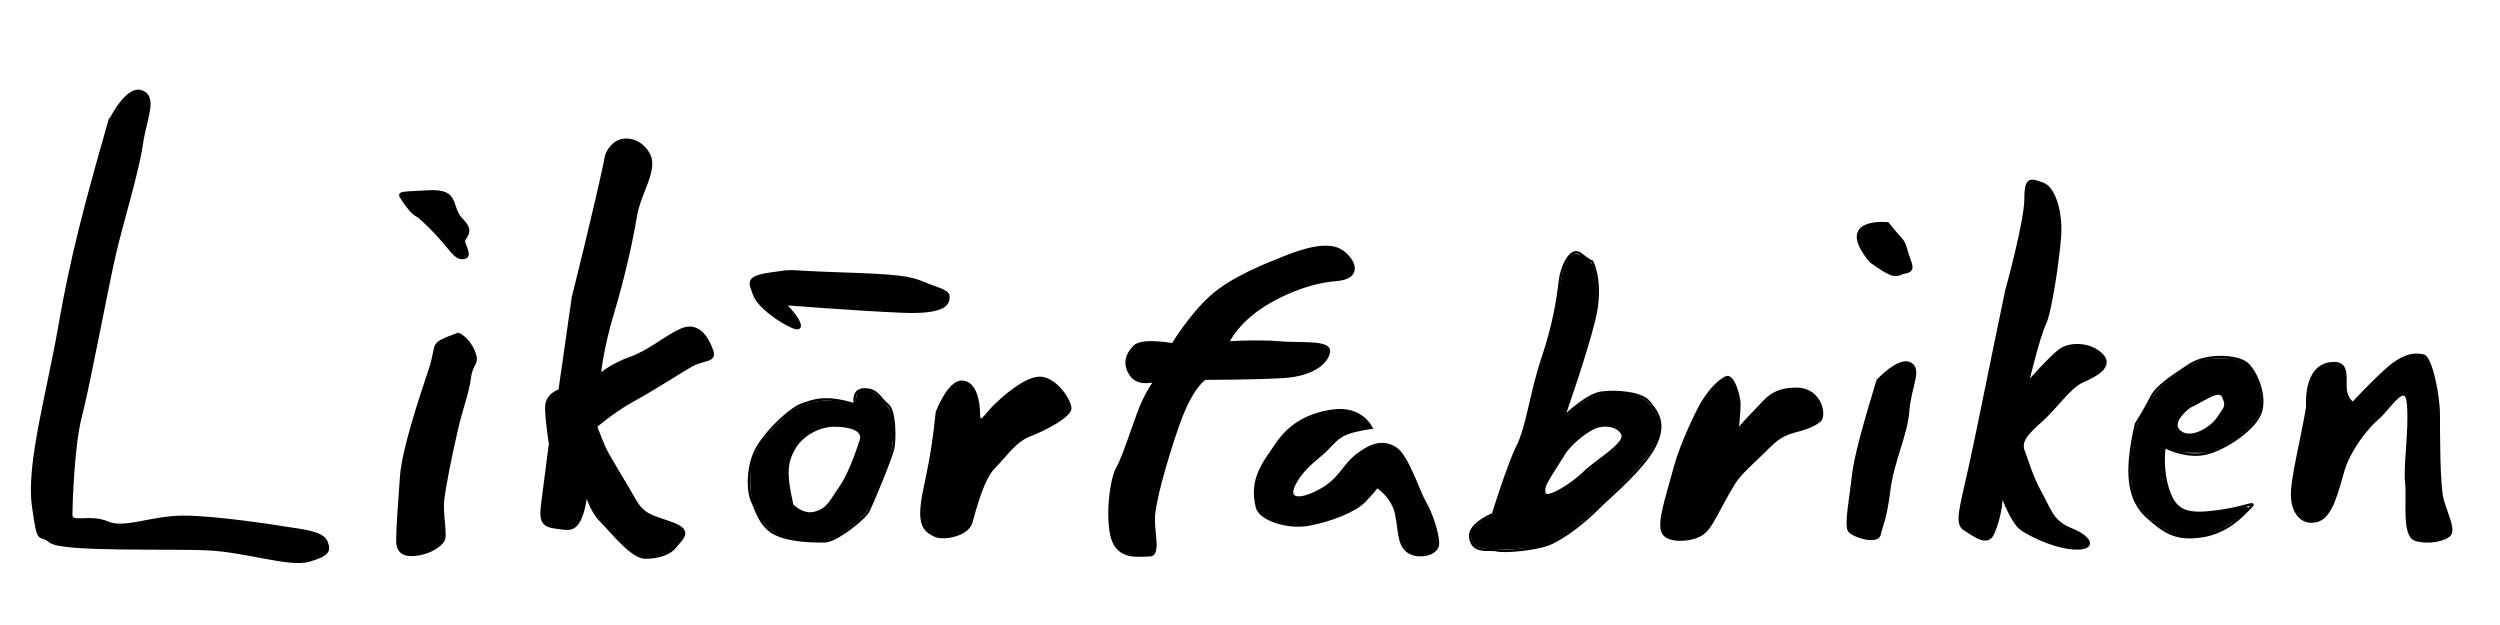 <?xml version="1.0" encoding="UTF-8" standalone="no"?>
<!-- Created with Inkscape (http://www.inkscape.org/) -->

<svg
   xmlns:dc="http://purl.org/dc/elements/1.1/"
   xmlns:cc="http://creativecommons.org/ns#"
   xmlns:rdf="http://www.w3.org/1999/02/22-rdf-syntax-ns#"
   xmlns:svg="http://www.w3.org/2000/svg"
   xmlns="http://www.w3.org/2000/svg"
   xmlns:sodipodi="http://sodipodi.sourceforge.net/DTD/sodipodi-0.dtd"
   xmlns:inkscape="http://www.inkscape.org/namespaces/inkscape"
   width="1000"
   height="250"
   id="svg5281"
   version="1.1"
   inkscape:version="0.48.3.1 r9886"
   sodipodi:docname="Likorfabriken.svg">
  <defs
     id="defs5283" />
  <sodipodi:namedview
     id="base"
     pagecolor="#ffffff"
     bordercolor="#666666"
     borderopacity="1.0"
     inkscape:pageopacity="0.0"
     inkscape:pageshadow="2"
     inkscape:zoom="1.89"
     inkscape:cx="658.58887"
     inkscape:cy="97.832288"
     inkscape:document-units="px"
     inkscape:current-layer="layer1"
     showgrid="false"
     inkscape:window-width="1280"
     inkscape:window-height="968"
     inkscape:window-x="-4"
     inkscape:window-y="-4"
     inkscape:window-maximized="1"
     height="744.09px" />
  <g
     inkscape:label="Layer 1"
     inkscape:groupmode="layer"
     id="layer1"
     transform="translate(0,-802.37)">
    <path
       style="fill:#000000;fill-opacity:1;stroke:#000000;stroke-width:1px;stroke-linecap:butt;stroke-linejoin:miter;stroke-opacity:1"
       d="m 43.702,851.115 c -9.138,31.904 -15.231,54.693 -19.8,81.279 -4.569,26.587 -12.946,55.452 -10.662,72.164 2.285,16.712 2.285,10.635 6.854,14.433 4.569,3.798 47.977,2.279 63.208,3.038 15.231,0.76 32.746,6.837 40.361,4.558 7.615,-2.279 8.377,-3.798 6.854,-7.596 -1.523,-3.798 -10.662,-4.558 -15.231,-5.317 -4.569,-0.76 -28.938,-4.558 -41.885,-4.558 -12.946,0 -23.608,5.317 -30.462,2.279 -6.854,-3.038 -14.469,0.76 -14.469,-3.038 0,-3.798 0.762,-28.106 3.808,-39.5 3.046,-11.394 10.662,-52.414 13.708,-65.327 3.046,-12.914 9.138,-32.664 10.662,-43.298 1.523,-10.635 6.092,-18.99 0,-21.269 -6.092,-2.279 -12.946,12.154 -12.946,12.154 z"
       id="path2997"
       inkscape:connector-curvature="0" />
    <path
       style="fill:#000000;fill-opacity:1;stroke:#000000;stroke-width:1px;stroke-linecap:butt;stroke-linejoin:miter;stroke-opacity:1"
       d="m 167.34,888.851 c 12.185,10.635 13.708,16.712 17.515,16.712 3.808,0 1.523,-3.798 0.762,-6.077 -0.762,-2.279 4.569,-3.798 -0.762,-9.115 -5.331,-5.317 -0.762,-12.154 -13.708,-11.394 -12.946,0.76 -12.185,0 -9.138,4.558 3.046,4.558 5.331,5.317 5.331,5.317 z"
       id="path2983"
       inkscape:connector-curvature="0" />
    <path
       style="fill:#000000;fill-opacity:1;stroke:#000000;stroke-width:1px;stroke-linecap:butt;stroke-linejoin:miter;stroke-opacity:1"
       d="m 183.332,935.947 c -12.185,4.558 -7.615,3.038 -11.423,14.433 -3.808,11.394 -10.662,31.904 -11.423,42.539 -0.762,10.635 -1.523,20.51 -1.523,25.827 0,5.317 3.808,6.077 8.377,5.317 4.569,-0.76 8.377,-3.038 9.9,-5.317 1.523,-2.279 -0.762,-10.635 0,-16.712 0.762,-6.077 3.046,-17.471 5.331,-27.346 2.285,-9.875 4.569,-15.192 5.331,-21.269 0.762,-6.077 3.808,-5.317 1.523,-10.635 -2.285,-5.317 -6.092,-6.837 -6.092,-6.837 z"
       id="path3753"
       inkscape:connector-curvature="0" />
    <path
       style="fill:#000000;fill-opacity:1;stroke:#000000;stroke-width:1px;stroke-linecap:butt;stroke-linejoin:miter;stroke-opacity:1"
       d="m 242.139,866.621 c -3.808,18.231 -12.946,54.693 -12.946,54.693 l -5.331,37.221 c 0,0 -5.331,1.519 -5.331,6.837 0,5.317 1.523,14.433 1.523,14.433 0,0 -2.285,17.471 -3.046,23.548 -0.762,6.077 -0.762,9.116 4.569,9.875 5.331,0.76 7.615,1.519 9.9,-2.279 2.285,-3.798 3.046,-11.394 3.046,-11.394 0,0 1.523,6.837 6.092,11.394 4.569,4.558 12.185,14.433 17.515,14.433 5.331,0 9.9,-1.519 12.185,-4.558 2.285,-3.038 6.854,-6.077 -1.523,-9.116 -8.377,-3.038 -11.423,-3.038 -15.231,-9.875 -3.808,-6.837 -10.662,-17.471 -12.185,-21.269 -1.523,-3.798 -3.046,-7.596 -3.046,-7.596 0,0 6.854,-6.077 15.231,-10.635 8.377,-4.558 17.515,-10.635 22.846,-13.673 5.331,-3.038 9.9,-1.519 8.377,-6.077 -1.523,-4.558 -5.331,-11.394 -12.185,-8.356 -6.854,3.038 -12.185,8.356 -20.562,11.394 -8.377,3.038 -12.185,6.837 -12.185,6.837 0,0 0.762,-9.875 5.331,-25.067 4.569,-15.192 7.615,-29.625 9.138,-38.741 1.523,-9.115 8.377,-18.231 5.331,-24.308 -3.046,-6.077 -9.9,-7.596 -13.708,-4.558 -3.808,3.038 -3.808,6.837 -3.808,6.837 z"
       id="path3755"
       inkscape:connector-curvature="0"
       sodipodi:nodetypes="cccscssscsssssscssssscssssc" />
    <path
       style="fill:#000000;fill-opacity:1;stroke:#000000;stroke-width:1px;stroke-linecap:butt;stroke-linejoin:miter;stroke-opacity:1"
       d="m 313.858,923.949 c 6.092,6.077 8.377,11.394 3.046,9.115 -5.331,-2.279 -13.708,-8.356 -15.231,-12.914 -1.523,-4.558 -3.808,-6.837 6.854,-8.356 10.662,-1.519 3.808,-0.76 27.415,0 23.608,0.76 28.177,1.519 33.508,3.798 5.331,2.279 9.9,3.038 9.9,5.317 0,2.279 0,6.837 -18.277,6.077 -18.277,-0.76 -47.215,-3.038 -47.215,-3.038 z"
       id="path3757"
       inkscape:connector-curvature="0" />
    <g
       id="g5242">
      <path
         inkscape:connector-curvature="0"
         id="path3759"
         d="m 342.034,964.209 c -12.185,-3.798 -16.754,-1.519 -21.323,0 -4.569,1.519 -15.992,12.154 -19.038,19.75 -3.046,7.596 -2.285,15.952 -0.762,18.991 1.523,3.038 3.046,9.875 9.138,12.914 6.092,3.038 15.231,3.038 19.8,3.038 4.569,0 15.992,-9.115 17.515,-12.154 1.523,-3.038 9.138,-21.269 9.9,-25.067 0.762,-3.798 0.762,-15.192 -2.285,-17.471 -3.046,-2.279 -3.808,-6.077 -9.138,-6.077 -5.331,0 -3.808,6.077 -3.808,6.077 z"
         style="fill:none;fill-opacity:1;stroke:#000000;stroke-width:1px;stroke-linecap:butt;stroke-linejoin:miter;stroke-opacity:1" />
      <path
         sodipodi:nodetypes="csssssc"
         inkscape:connector-curvature="0"
         id="path3761"
         d="m 316.904,1004.469 c -3.046,-12.914 -2.285,-17.471 0.762,-22.789 3.046,-5.317 9.9,-9.115 15.992,-9.115 6.092,0 12.185,1.519 10.662,6.077 -1.523,4.558 -4.569,13.673 -8.377,18.99 -3.808,5.317 -4.569,8.356 -9.9,9.875 -4.912,1.4 -9.138,-3.038 -9.138,-3.038 z"
         style="fill:none;fill-opacity:1;stroke:#000000;stroke-width:1px;stroke-linecap:butt;stroke-linejoin:miter;stroke-opacity:1" />
    </g>
    <path
       style="fill:#000000;fill-opacity:1;stroke:#000000;stroke-width:1px;stroke-linecap:butt;stroke-linejoin:miter;stroke-opacity:1"
       d="m 374.781,967.248 c -2.285,22.789 -5.331,29.625 -6.092,37.981 -0.762,8.356 2.285,9.875 5.331,11.394 3.046,1.519 12.946,0 14.469,-5.317 1.523,-5.317 4.569,-17.471 9.138,-22.029 4.569,-4.558 8.377,-10.635 14.469,-12.913 6.092,-2.279 15.992,-7.596 15.992,-10.635 0,-3.038 -5.331,-11.394 -11.423,-12.154 -6.092,-0.76 -15.992,8.356 -19.038,11.394 -3.046,3.038 -6.092,8.356 -6.092,3.038 0,-5.317 -1.523,-12.914 -6.854,-12.914 -5.331,0 -9.9,12.154 -9.9,12.154 z"
       id="path3009"
       inkscape:connector-curvature="0" />
    <path
       style="fill:#000000;fill-opacity:1;stroke:#000000;stroke-width:1px;stroke-linecap:butt;stroke-linejoin:miter;stroke-opacity:1"
       d="m 469.077,940.136 c 0,0 6.854,-11.394 15.231,-18.99 8.377,-7.596 22.085,-12.914 29.7,-15.952 7.615,-3.038 17.515,-6.077 22.846,-2.279 5.331,3.798 7.615,10.635 -2.285,11.394 -9.9,0.76 -19.336,4.723 -25.892,8.356 -13.708,7.596 -17.515,16.712 -17.515,16.712 0,0 12.185,-0.76 20.561,0 8.377,0.76 20.562,-0.76 19.8,3.798 -0.762,4.558 -6.854,9.115 -17.515,9.875 -10.662,0.76 -31.985,0.76 -31.985,0.76 0,0 -5.331,3.038 -10.662,18.231 -5.331,15.192 -9.9,31.904 -9.9,37.981 0,6.077 2.285,14.433 -1.523,14.433 -3.808,0 -11.423,1.519 -14.469,-5.317 -3.046,-6.837 -1.523,-24.308 1.523,-29.625 3.046,-5.317 7.615,-21.269 10.662,-27.346 3.046,-6.077 4.569,-7.596 4.569,-7.596 0,0 -6.854,2.279 -9.9,-2.279 -3.046,-4.558 -1.523,-8.356 1.523,-11.394 3.046,-3.038 15.231,-0.76 15.231,-0.76 z"
       id="path3011"
       inkscape:connector-curvature="0"
       sodipodi:nodetypes="cssssscssscsssssscssc" />
    <path
       style="fill:#000000;fill-opacity:1;stroke:#000000;stroke-width:1px;stroke-linecap:butt;stroke-linejoin:miter;stroke-opacity:1"
       d="m 548.523,973.47 c 0,0 -3.808,-8.356 -15.231,-6.837 -11.423,1.519 -18.277,6.837 -22.846,13.673 -4.569,6.837 -10.594,13.57 -7.615,25.067 1.226,4.733 12.185,8.356 20.562,6.837 8.543,-1.549 18.277,-5.317 22.085,-9.115 3.808,-3.798 5.331,-6.077 5.331,-6.077 0,0 6.092,3.798 7.615,10.635 1.523,6.837 0.762,12.154 4.569,15.192 3.808,3.038 12.185,1.519 12.185,-3.038 0,-4.558 -3.046,-12.914 -5.331,-16.712 -2.285,-3.798 -6.854,-18.231 -11.423,-21.269 -4.569,-3.038 -9.138,-2.279 -15.231,2.279 -6.092,4.558 -6.854,9.875 -15.231,14.433 -8.377,4.558 -13.708,3.798 -9.9,-3.038 3.808,-6.837 9.138,-9.875 12.185,-12.914 3.046,-3.038 4.569,-5.317 8.377,-6.837 3.808,-1.519 9.9,-2.279 9.9,-2.279 z"
       id="path3013"
       inkscape:connector-curvature="0"
       sodipodi:nodetypes="cssssscssssssssssc" />
    <g
       id="g5250">
      <path
         sodipodi:nodetypes="csssscscsssssssc"
         inkscape:connector-curvature="0"
         id="path3015"
         d="m 597.228,1008.044 c 0,0 6.092,-19.75 9.9,-27.346 3.808,-7.596 5.331,-21.269 9.9,-34.943 4.569,-13.673 6.092,-23.548 6.854,-30.385 0.762,-6.837 4.569,-14.433 8.377,-11.394 3.808,3.038 4.569,3.038 4.569,3.038 0,0 4.569,8.356 0.762,23.548 -3.808,15.192 -12.185,38.741 -12.185,38.741 0,0 9.138,-9.115 15.231,-9.875 6.092,-0.76 15.992,0 19.038,3.798 3.046,3.798 6.854,8.356 2.285,17.471 -4.569,9.115 -18.277,20.51 -21.323,23.548 -3.046,3.038 -10.662,10.635 -19.8,15.192 -5.449,2.718 -19.038,3.798 -22.085,3.038 -3.046,-0.76 -9.9,1.519 -10.662,-5.317 -0.589,-5.285 9.138,-9.115 9.138,-9.115 z"
         style="fill:none;stroke:#000000;stroke-width:1px;stroke-linecap:butt;stroke-linejoin:miter;stroke-opacity:1" />
      <path
         sodipodi:nodetypes="ccsssc"
         inkscape:connector-curvature="0"
         id="path5235"
         d="m 626.166,982.976 c -7.615,12.154 -9.138,13.673 -8.377,16.712 0.762,3.038 11.423,-3.798 15.992,-8.356 4.569,-4.558 16.754,-11.394 15.231,-15.192 -1.523,-3.798 -7.922,-4.641 -12.185,-2.279 -6.854,3.798 -10.662,9.115 -10.662,9.115 z"
         style="fill:none;stroke:#000000;stroke-width:1px;stroke-linecap:butt;stroke-linejoin:miter;stroke-opacity:1" />
    </g>
    <path
       style="fill:#000000;fill-opacity:1;stroke:#000000;stroke-width:1px;stroke-linecap:butt;stroke-linejoin:miter;stroke-opacity:1"
       d="m 679.754,965.505 c 0,0 -6.854,12.914 -9.9,24.308 -3.046,11.394 -6.854,22.029 -4.569,25.827 2.285,3.798 12.185,3.038 15.992,0 3.808,-3.038 6.092,-9.875 12.185,-19.75 2.822,-4.574 6.854,-7.596 14.469,-15.192 7.615,-7.596 12.185,-4.558 19.8,-9.875 2.647,-1.848 0.762,-12.914 -9.138,-12.914 -9.9,0 -12.185,4.558 -16.754,9.115 -4.569,4.558 -6.854,7.596 -6.854,7.596 0,0 0.762,-7.596 0.762,-10.635 0,-3.038 -2.522,-12.035 -5.331,-10.635 -6.092,3.038 -10.662,12.154 -10.662,12.154 z"
       id="path5237"
       inkscape:connector-curvature="0"
       sodipodi:nodetypes="csssssssscssc" />
    <path
       style="fill:#000000;fill-opacity:1;stroke:#000000;stroke-width:1px;stroke-linecap:butt;stroke-linejoin:miter;stroke-opacity:1"
       d="m 751.058,954.591 c -5.331,17.471 -9.138,31.144 -9.9,38.741 -0.762,7.596 -3.046,18.99 -1.523,21.269 1.523,2.279 11.423,5.317 12.185,1.519 0.762,-3.798 2.285,-5.317 3.808,-17.471 1.523,-12.154 6.854,-22.029 7.615,-31.904 0.762,-9.875 5.331,-16.712 0.762,-18.99 -4.569,-2.279 -12.946,6.837 -12.946,6.837 z"
       id="path5239"
       inkscape:connector-curvature="0" />
    <path
       style="fill:#000000;fill-opacity:1;stroke:#000000;stroke-width:1px;stroke-linecap:butt;stroke-linejoin:miter;stroke-opacity:1"
       d="m 748.236,906.925 c 8.983,6.448 9.967,5.875 12.946,4.558 5.331,-0.76 3.046,-3.038 1.523,-8.356 -1.593,-5.562 -1.164,-3.26 -7.615,-11.394 0,0 -21.323,-2.279 -6.854,15.192 z"
       id="path5241"
       inkscape:connector-curvature="0"
       sodipodi:nodetypes="ccssc" />
    <path
       style="fill:#000000;fill-opacity:1;stroke:#000000;stroke-width:1px;stroke-linecap:butt;stroke-linejoin:miter;stroke-opacity:1"
       d="m 802.619,918.409 c -6.854,32.664 -10.662,52.414 -14.469,69.885 -3.808,17.471 -6.092,23.548 -2.285,25.827 3.808,2.279 9.138,6.837 11.423,1.519 2.285,-5.317 3.808,-12.914 3.046,-15.952 -0.762,-3.038 3.808,11.394 8.377,14.433 4.569,3.038 14.469,7.596 22.085,7.596 7.615,0 5.331,-4.558 -2.285,-7.596 -7.615,-3.038 -8.377,-7.596 -12.185,-14.433 -3.808,-6.837 -5.331,-12.914 -6.854,-16.712 -1.523,-3.798 0.762,-6.837 6.854,-12.154 6.092,-5.317 11.423,-13.673 16.754,-15.952 5.331,-2.279 12.185,-6.077 7.615,-10.635 -4.569,-4.558 -12.185,-4.558 -15.992,-2.279 -3.808,2.279 -13.708,13.673 -13.708,13.673 0,0 4.569,-18.99 6.854,-23.548 2.285,-4.558 5.331,-25.067 6.092,-34.942 0.762,-9.875 -2.285,-19.75 -6.854,-21.269 -4.569,-1.519 -6.854,-3.038 -6.854,6.077 0,9.115 -7.615,36.462 -7.615,36.462 z"
       id="path5243"
       inkscape:connector-curvature="0"
       sodipodi:nodetypes="cssssssssssssscssssc" />
    <g
       id="g5254">
      <path
         sodipodi:nodetypes="cssssscsssssc"
         inkscape:connector-curvature="0"
         id="path5245"
         d="m 854.404,971.973 c -4.569,19.75 -3.046,30.385 4.569,37.221 7.615,6.837 12.185,9.115 22.085,7.596 9.9,-1.519 15.992,-8.356 19.038,-11.394 3.046,-3.038 -1.523,0 -12.946,1.519 -11.423,1.519 -16.754,0.76 -19.8,-8.356 -3.046,-9.115 -1.523,-17.471 -1.523,-17.471 0,0 6.854,3.798 14.469,3.038 7.615,-0.76 20.562,-9.115 23.608,-15.952 3.046,-6.837 -1.523,-17.471 -5.331,-20.51 -3.808,-3.038 -15.992,-3.798 -22.846,0.76 -6.854,4.558 -12.946,8.356 -15.231,12.914 -2.285,4.558 -6.092,10.635 -6.092,10.635 z"
         style="fill:none;fill-opacity:1;stroke:#000000;stroke-width:1px;stroke-linecap:butt;stroke-linejoin:miter;stroke-opacity:1" />
      <path
         sodipodi:nodetypes="csssc"
         inkscape:connector-curvature="0"
         id="path5247"
         d="m 875.727,965.136 c 7.615,-3.798 12.185,-7.596 13.708,-3.798 1.523,3.798 0.762,3.798 -2.285,8.356 -2.535,3.792 -10.662,9.115 -15.231,5.317 -4.569,-3.798 3.808,-9.875 3.808,-9.875 z"
         style="fill:none;fill-opacity:1;stroke:#000000;stroke-width:1px;stroke-linecap:butt;stroke-linejoin:miter;stroke-opacity:1" />
    </g>
    <path
       style="fill:#000000;fill-opacity:1;stroke:#000000;stroke-width:1px;stroke-linecap:butt;stroke-linejoin:miter;stroke-opacity:1"
       d="m 922.942,965.136 c -2.285,13.673 -6.092,28.106 -6.092,34.943 0,6.837 3.545,12.22 9.9,10.635 6.092,-1.519 8.377,-12.914 10.662,-20.51 2.285,-7.596 9.138,-16.712 13.708,-20.51 4.569,-3.798 11.423,-15.952 12.185,-5.317 0.762,10.635 -1.523,24.308 -0.762,31.144 0.762,6.837 -1.523,21.269 3.808,22.789 5.331,1.519 12.185,0 13.708,-2.279 1.523,-2.279 -1.523,-8.356 -3.046,-13.673 -1.523,-5.317 -1.523,-26.587 -1.523,-34.183 0,-7.596 -3.046,-22.789 -6.092,-23.548 -3.046,-0.76 -7.615,-0.76 -14.469,5.317 -6.854,6.077 -13.708,13.673 -13.708,13.673 0,0 -3.046,-1.519 -3.046,-6.837 0,-5.317 0.456,-9.5 -5.331,-9.115 -11.423,0.76 -9.9,17.471 -9.9,17.471 z"
       id="path5249"
       inkscape:connector-curvature="0"
       sodipodi:nodetypes="csssssssssssscssc" />
    <path
       style="fill:none;stroke:none"
       d="m 618.562,195.576 c 0.497,-2.485 8.058,-14.378 11.116,-17.485 3.375,-3.429 8.239,-6.587 10.785,-7.003 1.084,-0.177 2.782,-0.083 3.775,0.208 1.781,0.522 4.28,2.444 4.28,3.291 0,0.81 -3.905,4.765 -7.121,7.212 -1.758,1.338 -5.22,4.127 -7.694,6.197 -6.695,5.605 -12.449,9.252 -14.595,9.252 -0.706,0 -0.815,-0.331 -0.547,-1.672 z"
       id="path3007"
       inkscape:connector-curvature="0"
       transform="translate(0,802.37)" />
    <path
       style="fill:#000000;fill-opacity:1;stroke:#000000;stroke-width:1.126;stroke-linejoin:round;stroke-miterlimit:4;stroke-opacity:1;stroke-dasharray:none"
       d="m 318.187,214.985 c -8.426,-1.307 -12.085,-4.209 -15.558,-12.339 -1.482,-3.469 -1.771,-4.844 -1.941,-9.24 -0.244,-6.325 0.911,-10.685 4.162,-15.716 2.485,-3.845 9.656,-11.101 13.198,-13.356 6.298,-4.009 14.51,-4.589 23.942,-1.691 0.787,0.242 0.926,-0.073 0.926,-2.094 0,-3.196 1.07,-4.25 3.922,-3.868 1.767,0.237 2.72,0.88 5.404,3.644 3.895,4.012 4.424,5.55 4.428,12.882 0.003,6.138 -0.751,8.784 -6.411,22.487 -3.081,7.459 -3.642,8.435 -6.466,11.245 -2.937,2.924 -8.403,6.772 -11.616,8.179 -1.856,0.813 -8.288,0.752 -13.99,-0.133 l 0,0 z m 10.32,-10.046 c 0.795,-0.435 1.949,-1.225 2.563,-1.754 1.709,-1.472 6.939,-9.461 8.911,-13.61 2.298,-4.836 5.111,-12.835 5.168,-14.695 0.103,-3.346 -3.769,-5.206 -10.878,-5.226 -11.525,-0.032 -19.924,8.191 -19.927,19.51 -10e-4,4.135 1.44,12.757 2.316,13.854 0.327,0.41 1.786,1.314 3.241,2.008 2.919,1.393 5.959,1.362 8.607,-0.089 l 0,0 z"
       id="path5246"
       inkscape:connector-curvature="0"
       transform="translate(0,802.37)" />
    <path
       style="fill:#000000;fill-opacity:1;stroke:#000000;stroke-width:1.126;stroke-linejoin:round;stroke-miterlimit:4;stroke-opacity:1;stroke-dasharray:none"
       d="m 594.371,218.986 c -1.455,-0.222 -3.051,-0.583 -3.546,-0.801 -1.083,-0.477 -2.208,-3.608 -1.78,-4.957 0.44,-1.387 3.321,-4.005 6.335,-5.758 l 2.597,-1.51 3.03,-9.087 c 1.667,-4.998 4.35,-12.256 5.964,-16.129 2.004,-4.811 3.79,-10.479 5.638,-17.889 1.488,-5.966 3.871,-14.775 5.295,-19.577 3.611,-12.171 4.521,-15.984 6.109,-25.571 1.493,-9.017 2.254,-11.721 3.98,-14.146 1.425,-2.001 2.732,-1.964 5.885,0.167 2.869,1.939 3.367,3.077 4.124,9.414 0.439,3.677 0.104,9.036 -0.814,13.038 -1.224,5.329 -4.565,16.52 -8.24,27.595 -4.68,14.104 -4.826,15.702 -1.111,12.171 3.178,-3.021 8.053,-6.361 10.814,-7.41 4.407,-1.675 14.006,-0.98 18.108,1.31 2.424,1.353 5.332,5.343 6.18,8.479 1.828,6.763 -3.644,14.937 -20.783,31.045 -13.486,12.675 -20.023,17.116 -27.68,18.807 -4.222,0.932 -16.157,1.412 -20.106,0.808 z m 28.173,-21.195 c 3.066,-1.392 6.445,-3.748 11.774,-8.208 2.474,-2.071 5.926,-4.852 7.672,-6.181 4.507,-3.43 7.672,-7.005 7.672,-8.665 0,-3.358 -2.69,-5.136 -7.771,-5.136 -2.842,0 -3.779,0.264 -6.337,1.786 -5.265,3.131 -9.156,7.249 -13.533,14.318 -4.253,6.869 -5.163,8.751 -5.163,10.676 0,2.573 2.019,3.074 5.686,1.409 l 0,0 z"
       id="path5258"
       inkscape:connector-curvature="0"
       transform="translate(0,802.37)" />
    <path
       style="fill:#000000;fill-opacity:1;stroke:#000000;stroke-width:1.126;stroke-linejoin:round;stroke-miterlimit:4;stroke-opacity:1;stroke-dasharray:none"
       d="m 871.744,213.603 c -3.033,-0.714 -6.114,-2.437 -9.975,-5.577 -3.81,-3.098 -5.596,-5.375 -7.42,-9.456 -1.758,-3.934 -1.99,-13.216 -0.541,-21.693 1.036,-6.064 1.253,-6.647 4.827,-12.963 4.139,-7.314 5.897,-9.198 13.384,-14.34 6.655,-4.571 8.712,-5.361 14.714,-5.652 6.428,-0.312 10.318,0.687 12.438,3.195 3.191,3.773 5.424,10.984 4.764,15.384 -0.775,5.169 -6.849,11.244 -15.6,15.602 -4.95,2.465 -5.005,2.478 -10.317,2.464 -5.159,-0.014 -6.458,-0.295 -12.021,-2.601 -1.915,-0.794 -1.485,11.75 0.63,18.329 1.407,4.377 3.922,7.437 7.116,8.657 3.052,1.166 12.498,0.798 19.809,-0.771 2.751,-0.59 5.084,-0.991 5.184,-0.891 0.463,0.463 -8.416,6.99 -11.244,8.266 -5.052,2.279 -11.313,3.094 -15.749,2.049 l 0,0 z m 9.428,-40.438 c 3.393,-1.726 5.044,-3.223 7.64,-6.929 2.294,-3.275 2.53,-4.548 1.361,-7.346 -1.245,-2.979 -2.627,-2.933 -9.348,0.312 -9.742,4.705 -13.394,10.042 -9.414,13.759 2.203,2.058 5.96,2.137 9.761,0.204 l 0,0 z"
       id="path5260"
       inkscape:connector-curvature="0"
       transform="translate(0,802.37)" />
  </g>
</svg>
